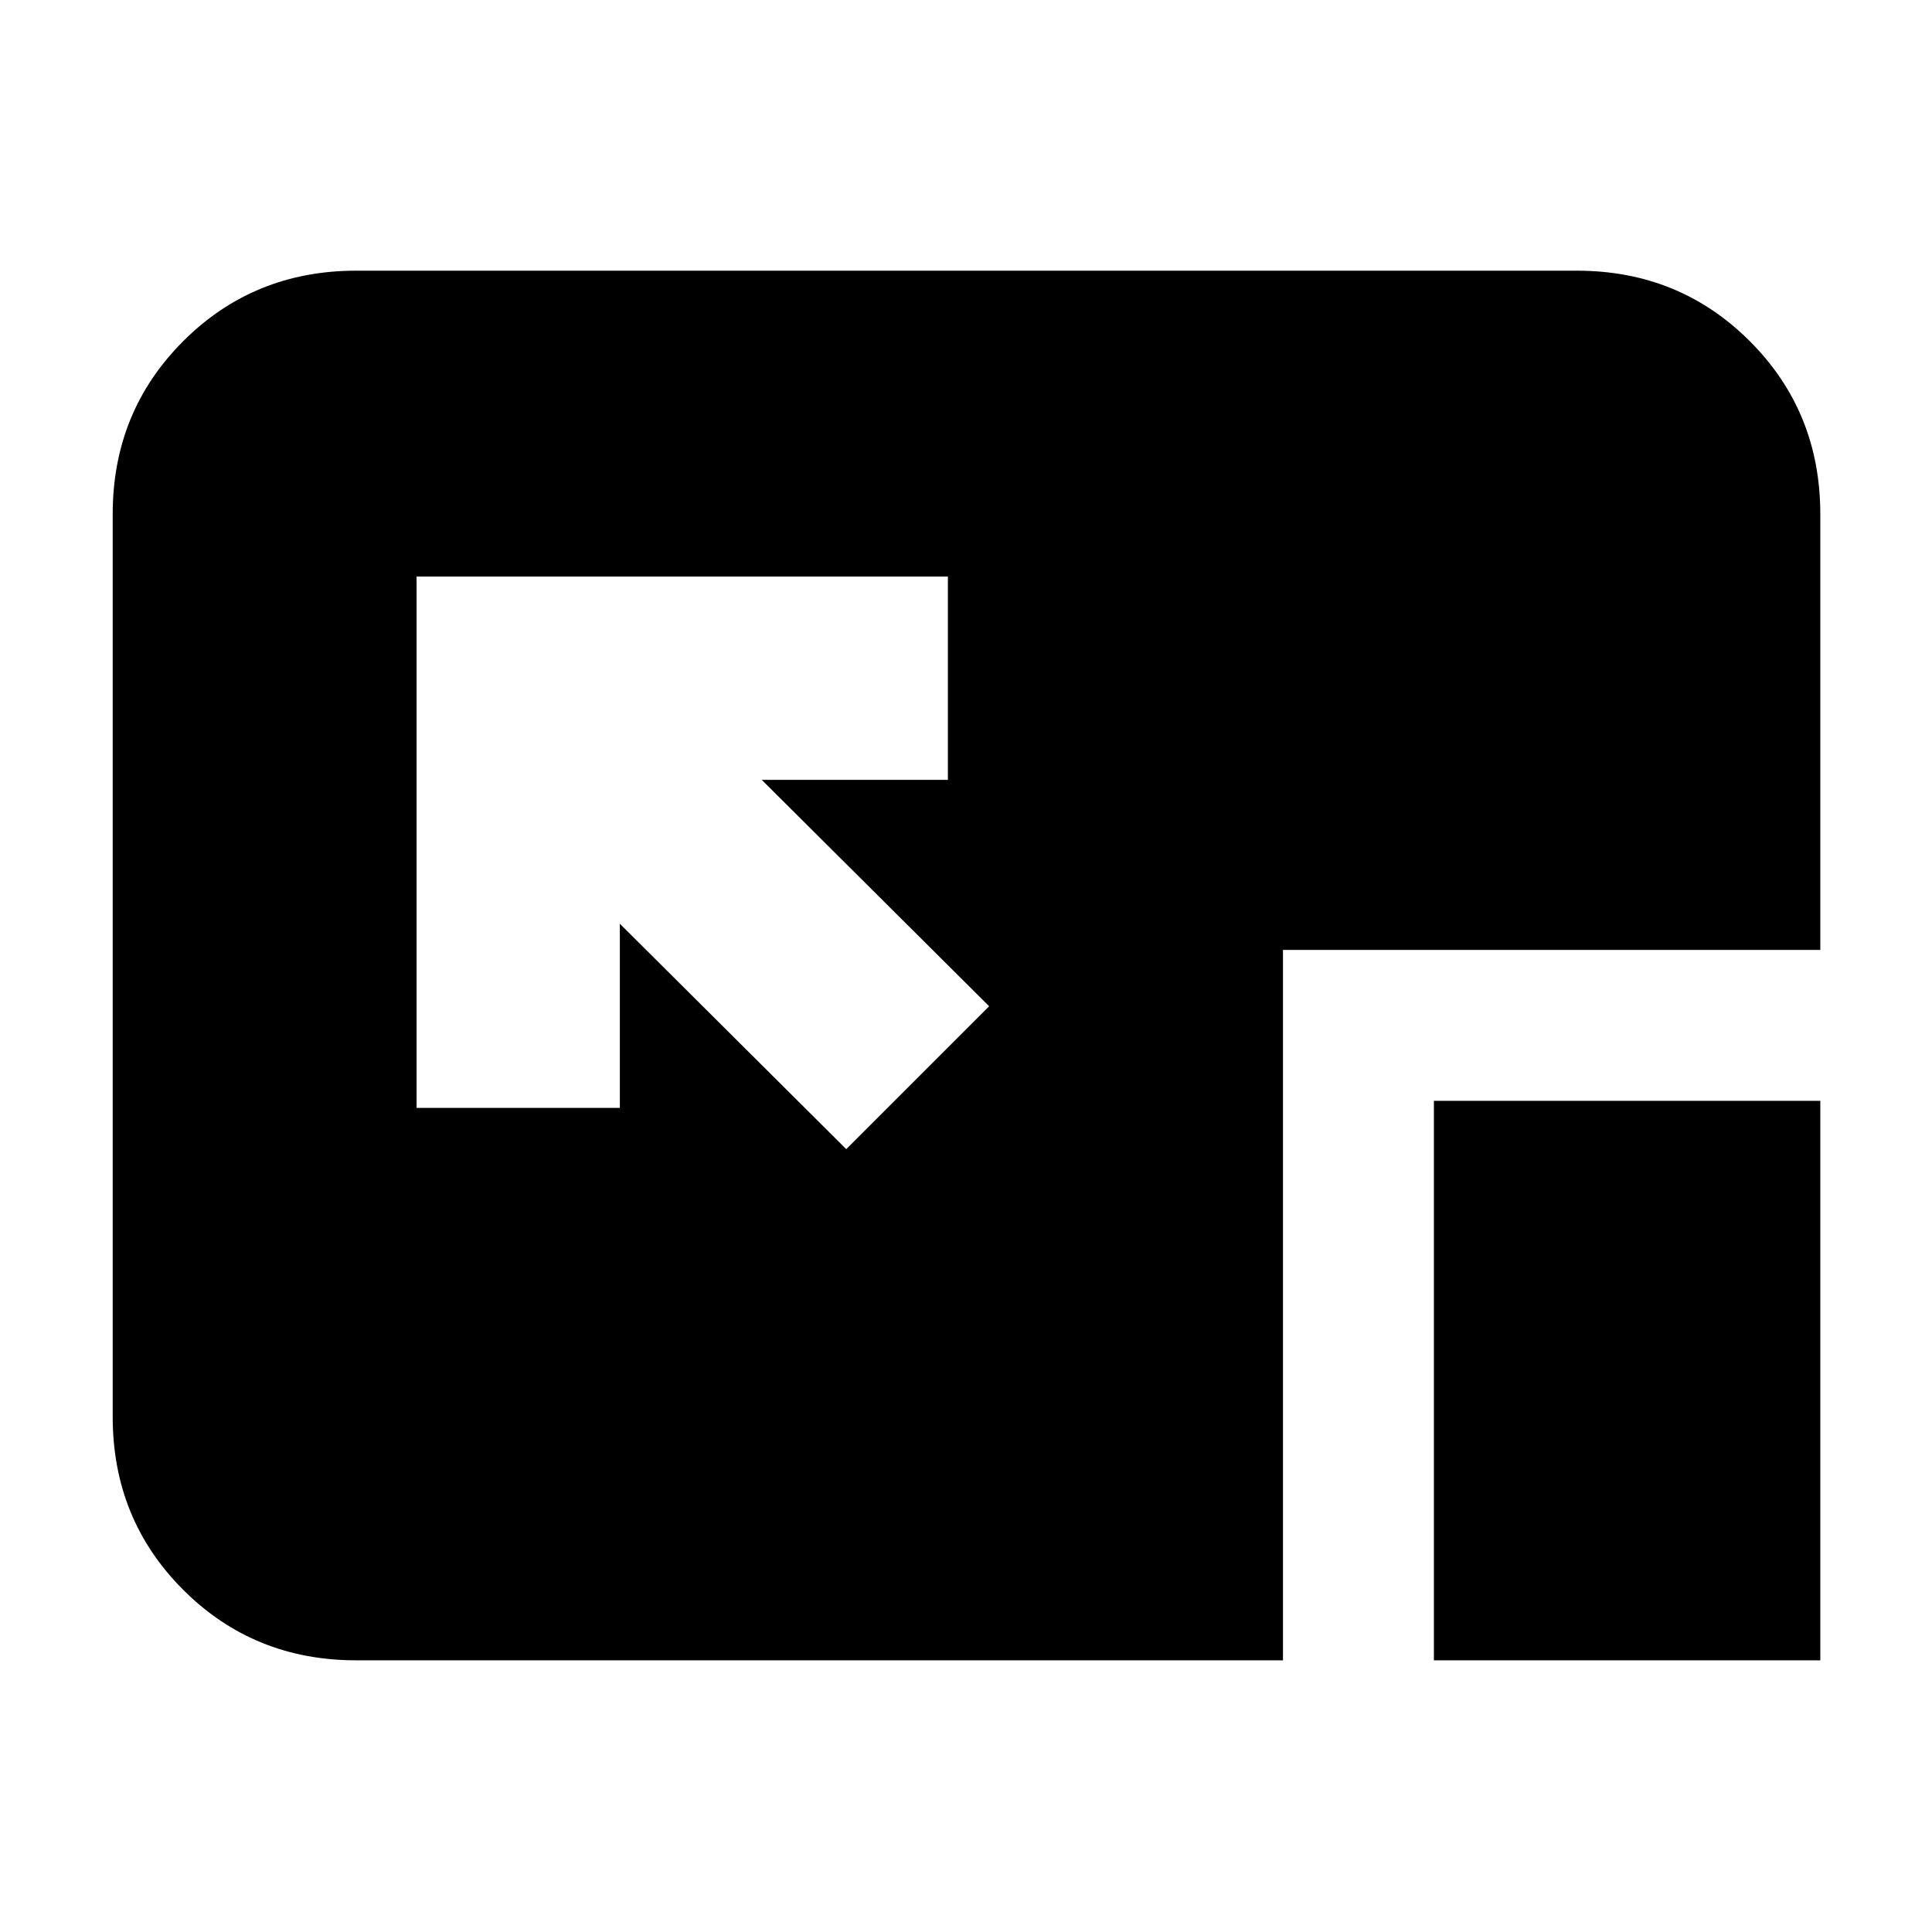 <svg xmlns="http://www.w3.org/2000/svg" height="24" viewBox="0 96 960 960" width="24"><path d="m420.5 667 71-71-113-112.5H471v-101H207v264h101V555l112.5 112Zm292 254V643h192v278h-192ZM177 921q-50.938 0-85.969-35.031Q56 850.938 56 800V351.5q0-50.938 35.031-85.969Q126.062 230.5 177 230.5h606.5q50.938 0 85.969 35.031Q904.5 300.562 904.5 351.5V568h-267v353H177Z"/></svg>